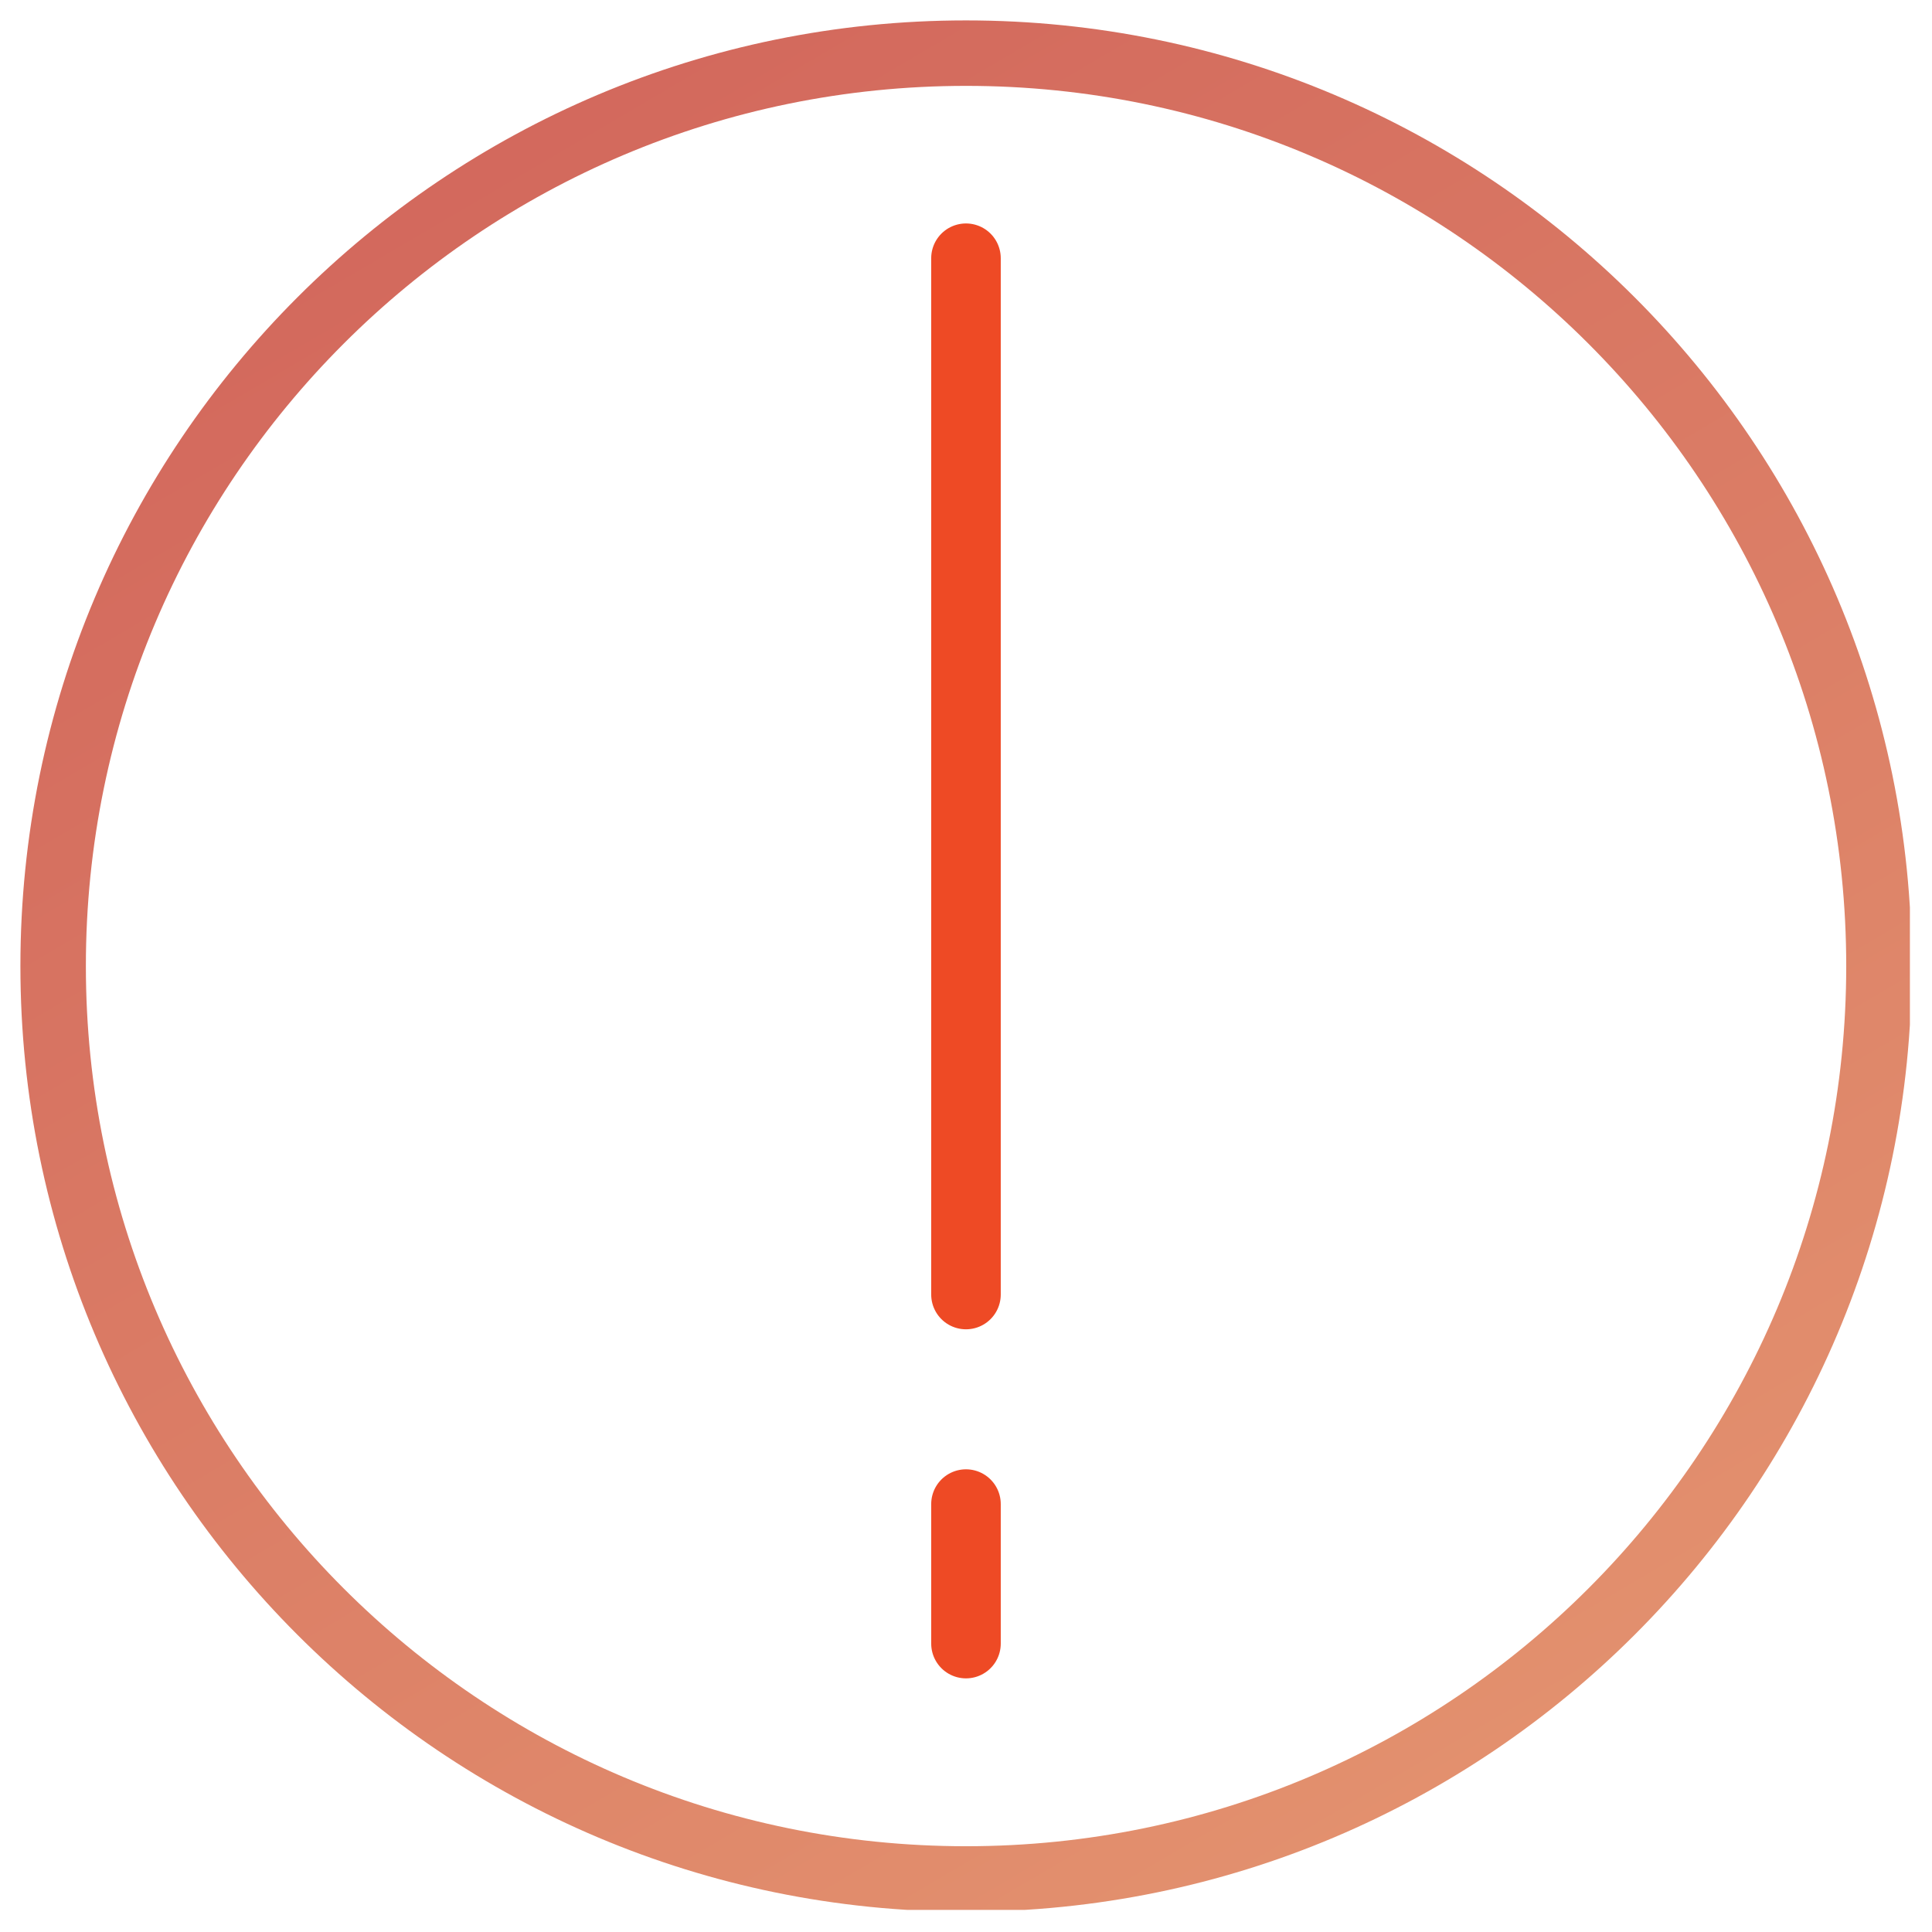 <svg xmlns="http://www.w3.org/2000/svg" xmlns:xlink="http://www.w3.org/1999/xlink" width="500" zoomAndPan="magnify" viewBox="0 0 375 375" height="500" preserveAspectRatio="xMidYMid meet" version="1.0"><defs><clipPath id="4f42680178"><path d="M 3.961 3.961 L 370.711 3.961 L 370.711 370.711 L 3.961 370.711 Z M 3.961 3.961 " clip-rule="nonzero"/></clipPath><clipPath id="deb3e3da00"><path d="M 187.508 358.352 C 93.156 358.352 16.668 281.863 16.668 187.508 C 16.668 93.156 93.156 16.668 187.508 16.668 C 281.863 16.668 358.352 93.156 358.352 187.508 C 358.352 281.863 281.863 358.352 187.508 358.352 Z M 187.508 3.961 C 86.137 3.961 3.961 86.137 3.961 187.508 C 3.961 288.883 86.137 371.059 187.508 371.059 C 288.883 371.059 371.059 288.883 371.059 187.508 C 371.059 86.137 288.883 3.961 187.508 3.961 Z M 187.508 3.961 " clip-rule="nonzero"/></clipPath><linearGradient x1="517.299" gradientTransform="matrix(0.6, 0, 0, 0.6, 3.96, 3.96)" y1="665.689" x2="93.633" gradientUnits="userSpaceOnUse" y2="-55.04" id="2e9fd9007c"><stop stop-opacity="1" stop-color="rgb(89.932%, 59.154%, 44.298%)" offset="0"/><stop stop-opacity="1" stop-color="rgb(89.865%, 58.989%, 44.225%)" offset="0.016"/><stop stop-opacity="1" stop-color="rgb(89.734%, 58.659%, 44.08%)" offset="0.031"/><stop stop-opacity="1" stop-color="rgb(89.603%, 58.33%, 43.935%)" offset="0.047"/><stop stop-opacity="1" stop-color="rgb(89.47%, 58%, 43.79%)" offset="0.062"/><stop stop-opacity="1" stop-color="rgb(89.339%, 57.669%, 43.645%)" offset="0.078"/><stop stop-opacity="1" stop-color="rgb(89.206%, 57.339%, 43.5%)" offset="0.094"/><stop stop-opacity="1" stop-color="rgb(89.075%, 57.01%, 43.355%)" offset="0.109"/><stop stop-opacity="1" stop-color="rgb(88.943%, 56.68%, 43.21%)" offset="0.125"/><stop stop-opacity="1" stop-color="rgb(88.811%, 56.351%, 43.065%)" offset="0.141"/><stop stop-opacity="1" stop-color="rgb(88.68%, 56.021%, 42.918%)" offset="0.156"/><stop stop-opacity="1" stop-color="rgb(88.547%, 55.69%, 42.773%)" offset="0.172"/><stop stop-opacity="1" stop-color="rgb(88.416%, 55.36%, 42.628%)" offset="0.188"/><stop stop-opacity="1" stop-color="rgb(88.284%, 55.031%, 42.484%)" offset="0.203"/><stop stop-opacity="1" stop-color="rgb(88.152%, 54.701%, 42.339%)" offset="0.219"/><stop stop-opacity="1" stop-color="rgb(88.02%, 54.372%, 42.194%)" offset="0.234"/><stop stop-opacity="1" stop-color="rgb(87.888%, 54.042%, 42.049%)" offset="0.25"/><stop stop-opacity="1" stop-color="rgb(87.756%, 53.712%, 41.904%)" offset="0.266"/><stop stop-opacity="1" stop-color="rgb(87.625%, 53.381%, 41.759%)" offset="0.281"/><stop stop-opacity="1" stop-color="rgb(87.492%, 53.052%, 41.614%)" offset="0.297"/><stop stop-opacity="1" stop-color="rgb(87.361%, 52.722%, 41.469%)" offset="0.312"/><stop stop-opacity="1" stop-color="rgb(87.228%, 52.393%, 41.324%)" offset="0.328"/><stop stop-opacity="1" stop-color="rgb(87.097%, 52.063%, 41.179%)" offset="0.344"/><stop stop-opacity="1" stop-color="rgb(86.966%, 51.733%, 41.034%)" offset="0.359"/><stop stop-opacity="1" stop-color="rgb(86.833%, 51.404%, 40.887%)" offset="0.37"/><stop stop-opacity="1" stop-color="rgb(86.768%, 51.239%, 40.816%)" offset="0.375"/><stop stop-opacity="1" stop-color="rgb(86.702%, 51.073%, 40.742%)" offset="0.391"/><stop stop-opacity="1" stop-color="rgb(86.569%, 50.743%, 40.598%)" offset="0.406"/><stop stop-opacity="1" stop-color="rgb(86.438%, 50.414%, 40.453%)" offset="0.422"/><stop stop-opacity="1" stop-color="rgb(86.307%, 50.084%, 40.308%)" offset="0.438"/><stop stop-opacity="1" stop-color="rgb(86.174%, 49.754%, 40.163%)" offset="0.453"/><stop stop-opacity="1" stop-color="rgb(86.043%, 49.425%, 40.018%)" offset="0.469"/><stop stop-opacity="1" stop-color="rgb(85.91%, 49.095%, 39.873%)" offset="0.484"/><stop stop-opacity="1" stop-color="rgb(85.779%, 48.764%, 39.728%)" offset="0.5"/><stop stop-opacity="1" stop-color="rgb(85.648%, 48.434%, 39.583%)" offset="0.516"/><stop stop-opacity="1" stop-color="rgb(85.515%, 48.105%, 39.438%)" offset="0.531"/><stop stop-opacity="1" stop-color="rgb(85.384%, 47.775%, 39.293%)" offset="0.547"/><stop stop-opacity="1" stop-color="rgb(85.251%, 47.446%, 39.148%)" offset="0.562"/><stop stop-opacity="1" stop-color="rgb(85.12%, 47.116%, 39.003%)" offset="0.578"/><stop stop-opacity="1" stop-color="rgb(84.988%, 46.785%, 38.857%)" offset="0.594"/><stop stop-opacity="1" stop-color="rgb(84.856%, 46.455%, 38.712%)" offset="0.609"/><stop stop-opacity="1" stop-color="rgb(84.724%, 46.126%, 38.567%)" offset="0.625"/><stop stop-opacity="1" stop-color="rgb(84.592%, 45.796%, 38.422%)" offset="0.63"/><stop stop-opacity="1" stop-color="rgb(84.526%, 45.631%, 38.35%)" offset="0.641"/><stop stop-opacity="1" stop-color="rgb(84.46%, 45.467%, 38.277%)" offset="0.656"/><stop stop-opacity="1" stop-color="rgb(84.329%, 45.137%, 38.132%)" offset="0.672"/><stop stop-opacity="1" stop-color="rgb(84.196%, 44.807%, 37.987%)" offset="0.688"/><stop stop-opacity="1" stop-color="rgb(84.065%, 44.476%, 37.842%)" offset="0.703"/><stop stop-opacity="1" stop-color="rgb(83.932%, 44.147%, 37.697%)" offset="0.719"/><stop stop-opacity="1" stop-color="rgb(83.801%, 43.817%, 37.552%)" offset="0.734"/><stop stop-opacity="1" stop-color="rgb(83.67%, 43.488%, 37.407%)" offset="0.75"/><stop stop-opacity="1" stop-color="rgb(83.537%, 43.158%, 37.262%)" offset="0.766"/><stop stop-opacity="1" stop-color="rgb(83.406%, 42.828%, 37.117%)" offset="0.781"/><stop stop-opacity="1" stop-color="rgb(83.273%, 42.499%, 36.972%)" offset="0.797"/><stop stop-opacity="1" stop-color="rgb(83.142%, 42.168%, 36.827%)" offset="0.812"/><stop stop-opacity="1" stop-color="rgb(83.011%, 41.838%, 36.681%)" offset="0.828"/><stop stop-opacity="1" stop-color="rgb(82.878%, 41.508%, 36.536%)" offset="0.844"/><stop stop-opacity="1" stop-color="rgb(82.747%, 41.179%, 36.391%)" offset="0.859"/><stop stop-opacity="1" stop-color="rgb(82.614%, 40.849%, 36.246%)" offset="0.875"/><stop stop-opacity="1" stop-color="rgb(82.483%, 40.52%, 36.101%)" offset="0.891"/><stop stop-opacity="1" stop-color="rgb(82.352%, 40.19%, 35.956%)" offset="0.906"/><stop stop-opacity="1" stop-color="rgb(82.219%, 39.859%, 35.811%)" offset="0.922"/><stop stop-opacity="1" stop-color="rgb(82.088%, 39.529%, 35.666%)" offset="0.938"/><stop stop-opacity="1" stop-color="rgb(81.955%, 39.2%, 35.521%)" offset="0.953"/><stop stop-opacity="1" stop-color="rgb(81.824%, 38.87%, 35.376%)" offset="0.969"/><stop stop-opacity="1" stop-color="rgb(81.693%, 38.541%, 35.231%)" offset="0.984"/><stop stop-opacity="1" stop-color="rgb(81.56%, 38.211%, 35.086%)" offset="1"/></linearGradient></defs><rect x="-37.5" width="450" fill="#ffffff" y="-37.5" height="450" fill-opacity="1"/><rect x="-37.5" width="450" fill="#ffffff" y="-37.5" height="450" fill-opacity="1"/><g clip-path="url(#4f42680178)"><g clip-path="url(#deb3e3da00)"><path fill="url(#2e9fd9007c)" d="M 3.961 3.961 L 3.961 370.711 L 370.711 370.711 L 370.711 3.961 Z M 3.961 3.961 " fill-rule="nonzero"/></g></g><path stroke-linecap="round" transform="matrix(0, 0.75, -0.75, 0, 194.247, 43.37)" fill="none" stroke-linejoin="miter" d="M 9.002 9.002 L 277.195 9.002 " stroke="#ee4a25" stroke-width="18" stroke-opacity="1" stroke-miterlimit="4"/><path stroke-linecap="round" transform="matrix(0, 0.75, -0.75, 0, 194.245, 285.191)" fill="none" stroke-linejoin="miter" d="M 9.001 8.999 L 45.105 8.999 " stroke="#ee4a25" stroke-width="18" stroke-opacity="1" stroke-miterlimit="4"/></svg>